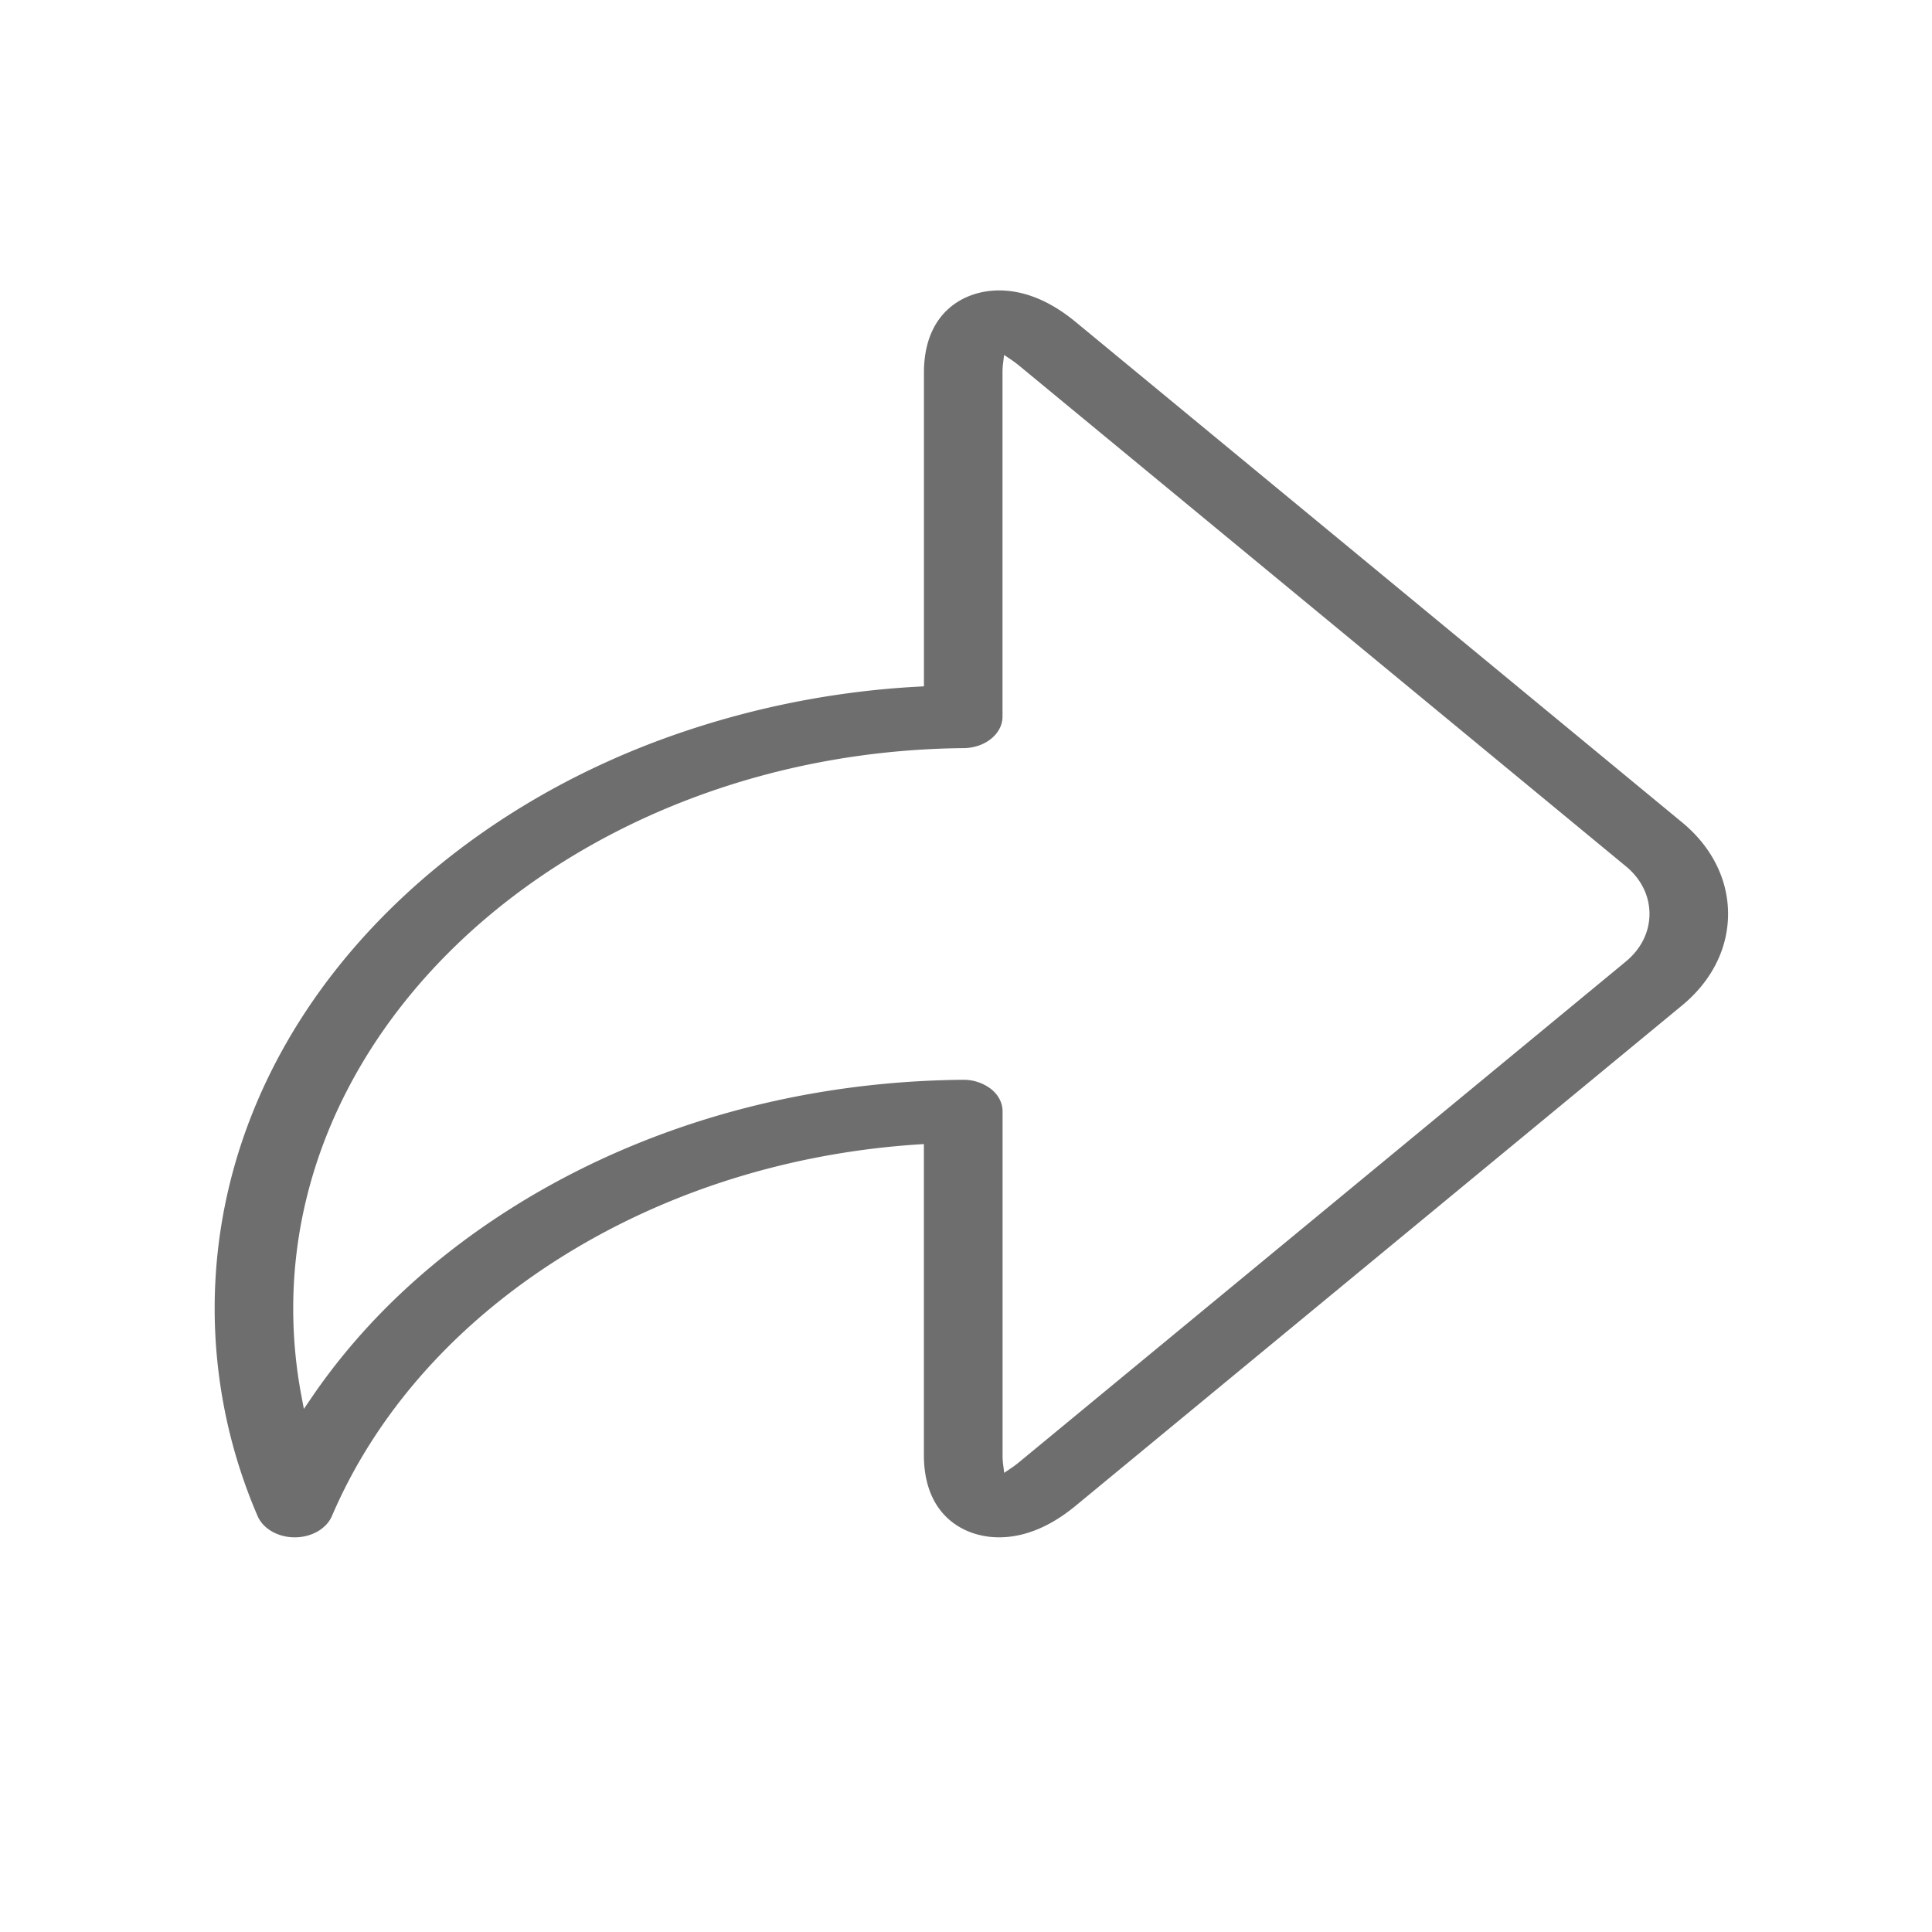 <svg id="Calque_1" data-name="Calque 1" xmlns="http://www.w3.org/2000/svg" viewBox="0 0 1080 1080"><defs><style>.cls-1{fill:#6e6e6e;}</style></defs><path class="cls-1" d="M940.33,459.73,601.33,180c-14.18-11.71-28.6-17.65-42.84-17.65-19.37,0-42,12-42,46V383.66l-2.84.16a493.16,493.16,0,0,0-147,30.71c-46.35,17.52-88.26,41.75-124.57,72C163.37,552.2,120,639.18,120,731.47a293,293,0,0,0,24,116c3.05,7.12,11.4,11.91,20.77,11.91s17.72-4.79,20.78-11.91c24.49-57.19,68.49-107,127.24-144.1,58.41-36.88,127.73-58.88,200.47-63.62l3.2-.21V813.37c0,34,22.62,46,42,46,14.24,0,28.66-5.94,42.84-17.64L940.34,562C956.89,548.35,966,530.18,966,510.87S956.88,473.38,940.33,459.73Zm-31.48,77.78-339,279.72c-1.56,1.28-3.07,2.42-4.49,3.38l-4,2.71-.62-4.82a39.94,39.94,0,0,1-.3-5.13V621.2c0-4.63-2.24-9-6.3-12.32a25.12,25.12,0,0,0-15.66-5.27h-.27c-88.33.81-172.7,23.85-244,66.62-49.91,30-90.37,67.42-120.26,111.36l-4.08,6-1.35-7.12a263,263,0,0,1-4.61-49c0-170.84,168.13-311.36,374.78-313.26,12-.11,21.72-8,21.72-17.6V208.37a40.38,40.38,0,0,1,.29-5.11l.59-4.85,4.06,2.72c1.43,1,2.95,2.11,4.49,3.38l339,279.72c8.53,7,13.23,16.5,13.23,26.64S917.37,530.47,908.85,537.51Z"/></svg>